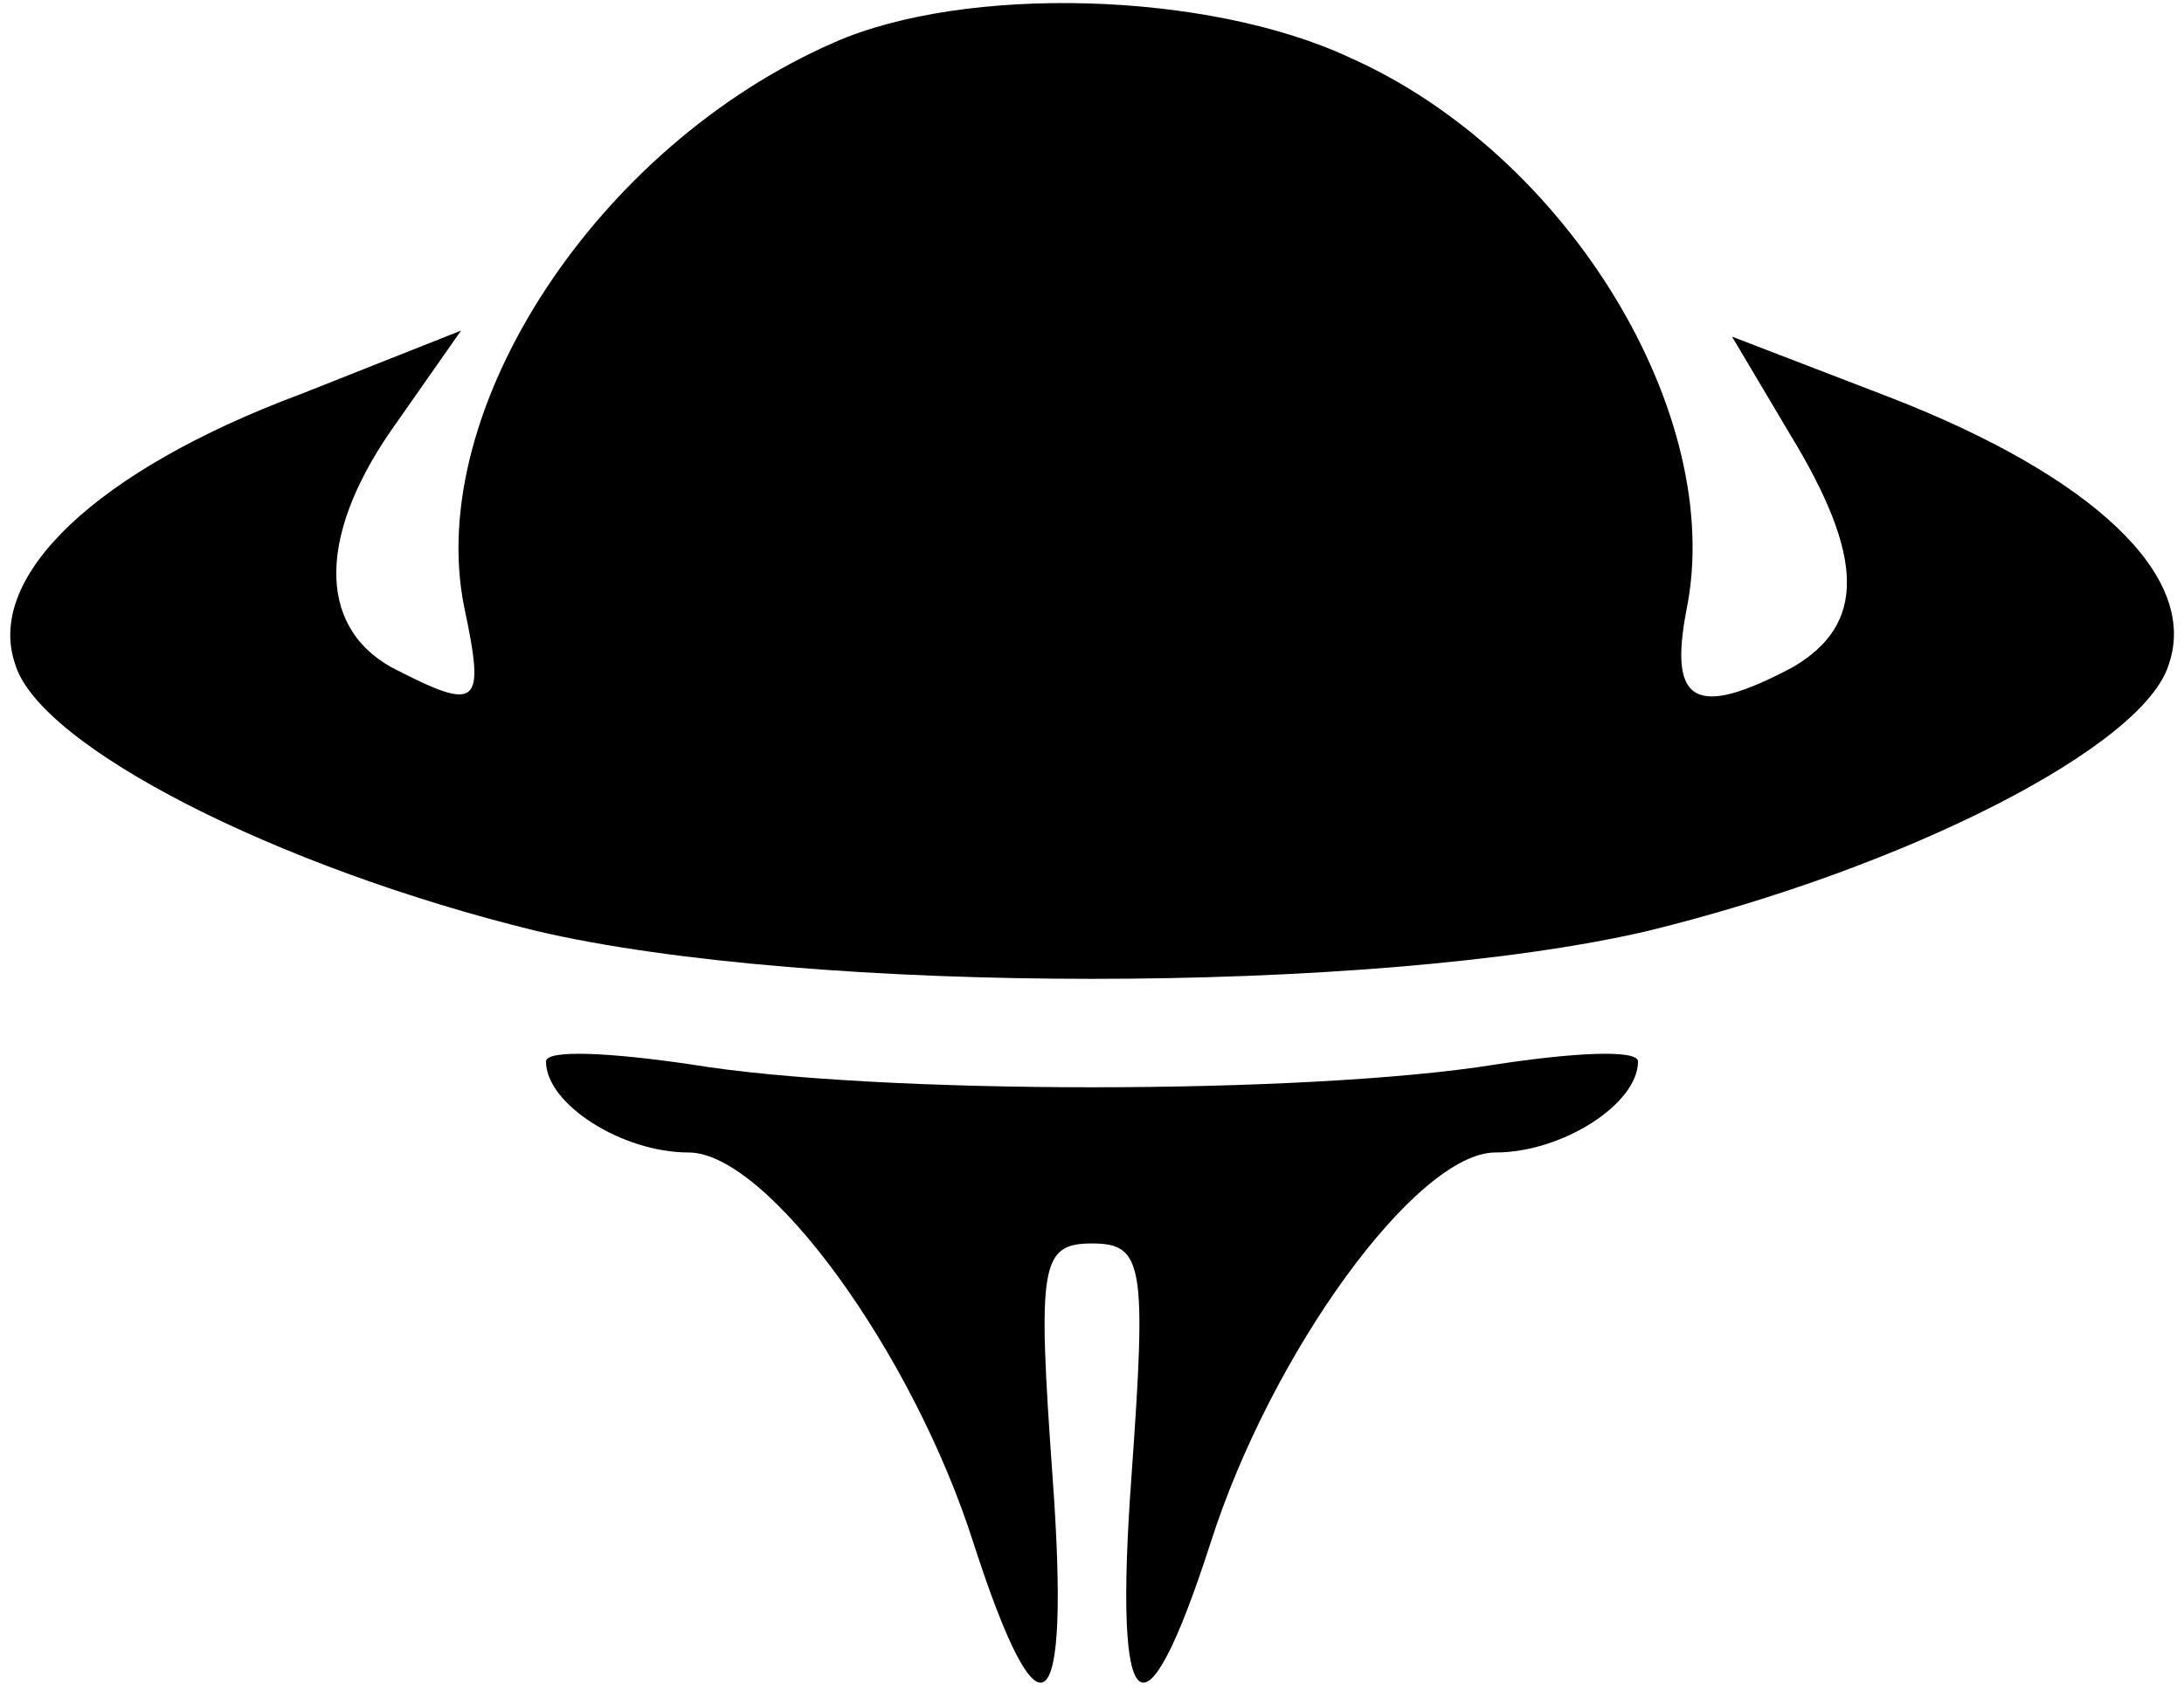 <svg version="1.0" xmlns="http://www.w3.org/2000/svg"
        viewBox="0 0 72 56"
       preserveAspectRatio="xMidYMid meet" class='logo'>
      <g transform="translate(0,56) scale(0.1,-0.1)"
       stroke="none">
          <path d="M275 546 c-78 -34 -135 -121 -122 -186 7 -33 5 -35 -24 -20 -25 14
          -24 45 2 81 l21 30 -53 -21 c-67 -25 -104 -60 -94 -89 8 -27 86 -67 172 -88
          90 -21 276 -21 366 0 86 21 164 61 172 88 10 29 -25 62 -92 88 l-52 20 19 -32
          c25 -41 25 -63 1 -77 -32 -17 -41 -12 -35 19 13 64 -39 150 -111 182 -47 22
          -127 24 -170 5z"/>
          <path d="M180 210 c0 -14 25 -30 47 -30 26 0 74 -66 94 -129 22 -68 32 -60 26
          22 -5 70 -4 77 13 77 17 0 18 -7 13 -77 -6 -82 4 -90 26 -22 20 63 68 129 94
          129 22 0 47 16 47 30 0 4 -21 3 -47 -1 -62 -10 -204 -10 -265 0 -27 4 -48 5
          -48 1z"/>
      </g>
</svg>